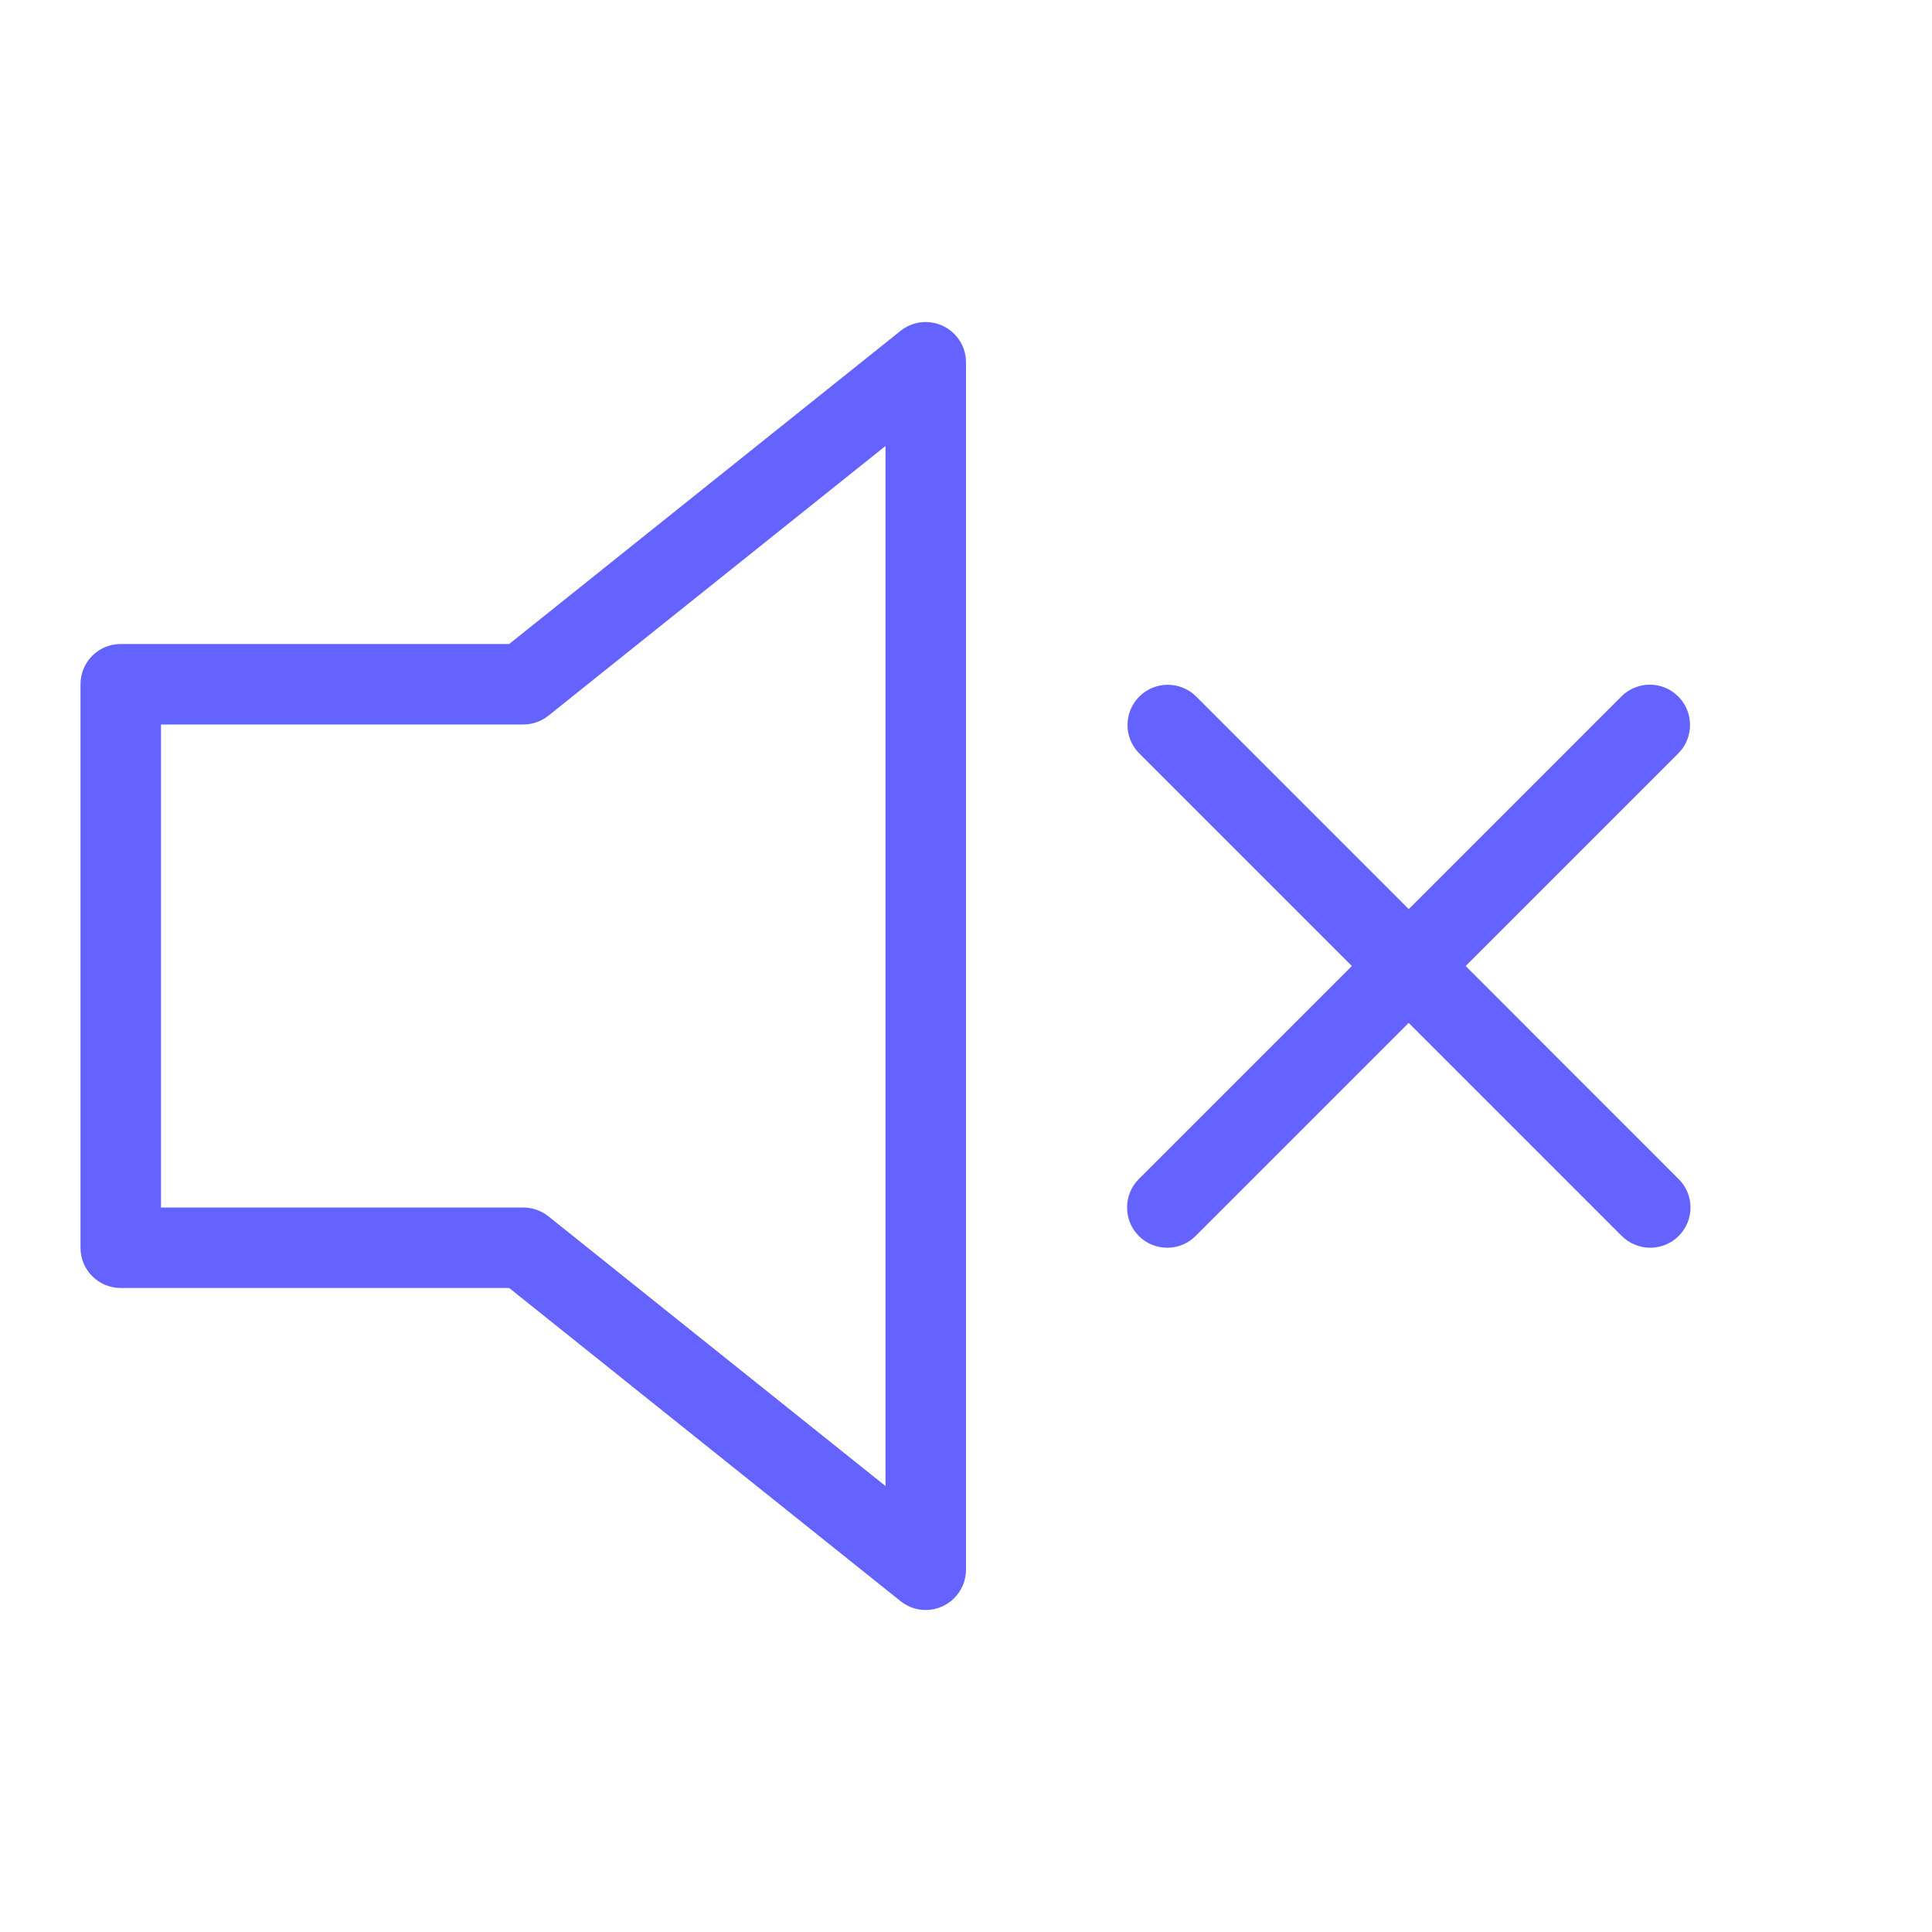 <svg xmlns="http://www.w3.org/2000/svg" enable-background="new 0 0 24 24" viewBox="0 0 24 24"><path fill="#6563ff" d="M11.188,4.109L6.325,8H1.499C1.223,8,1,8.224,1,8.5v7.001C1,15.777,1.224,16,1.5,16h4.825l4.863,3.891C11.276,19.961,11.386,20,11.5,20c0.276-0.001,0.499-0.224,0.5-0.5v-15c-0-0.113-0.039-0.223-0.109-0.311C11.718,3.973,11.404,3.937,11.188,4.109z M11,18.46l-4.188-3.351C6.724,15.039,6.614,15,6.5,15H2V9h4.5c0.114-0,0.224-0.039,0.312-0.109L11,5.54V18.46z M20.853,14.647L18.207,12l2.647-2.647c0.187-0.194,0.187-0.501,0-0.695c-0.192-0.199-0.508-0.204-0.707-0.012l-2.647,2.647l-2.646-2.646c-0.194-0.187-0.501-0.187-0.695,0c-0.199,0.192-0.204,0.508-0.012,0.707L16.793,12l-2.646,2.646c-0.094,0.094-0.146,0.221-0.146,0.353C14,15.276,14.224,15.5,14.5,15.5c0.133,0,0.26-0.053,0.353-0.147l2.646-2.646l2.647,2.647C20.24,15.447,20.367,15.5,20.5,15.5c0.133-0,0.26-0.053,0.353-0.146C21.049,15.158,21.049,14.842,20.853,14.647z"/></svg>